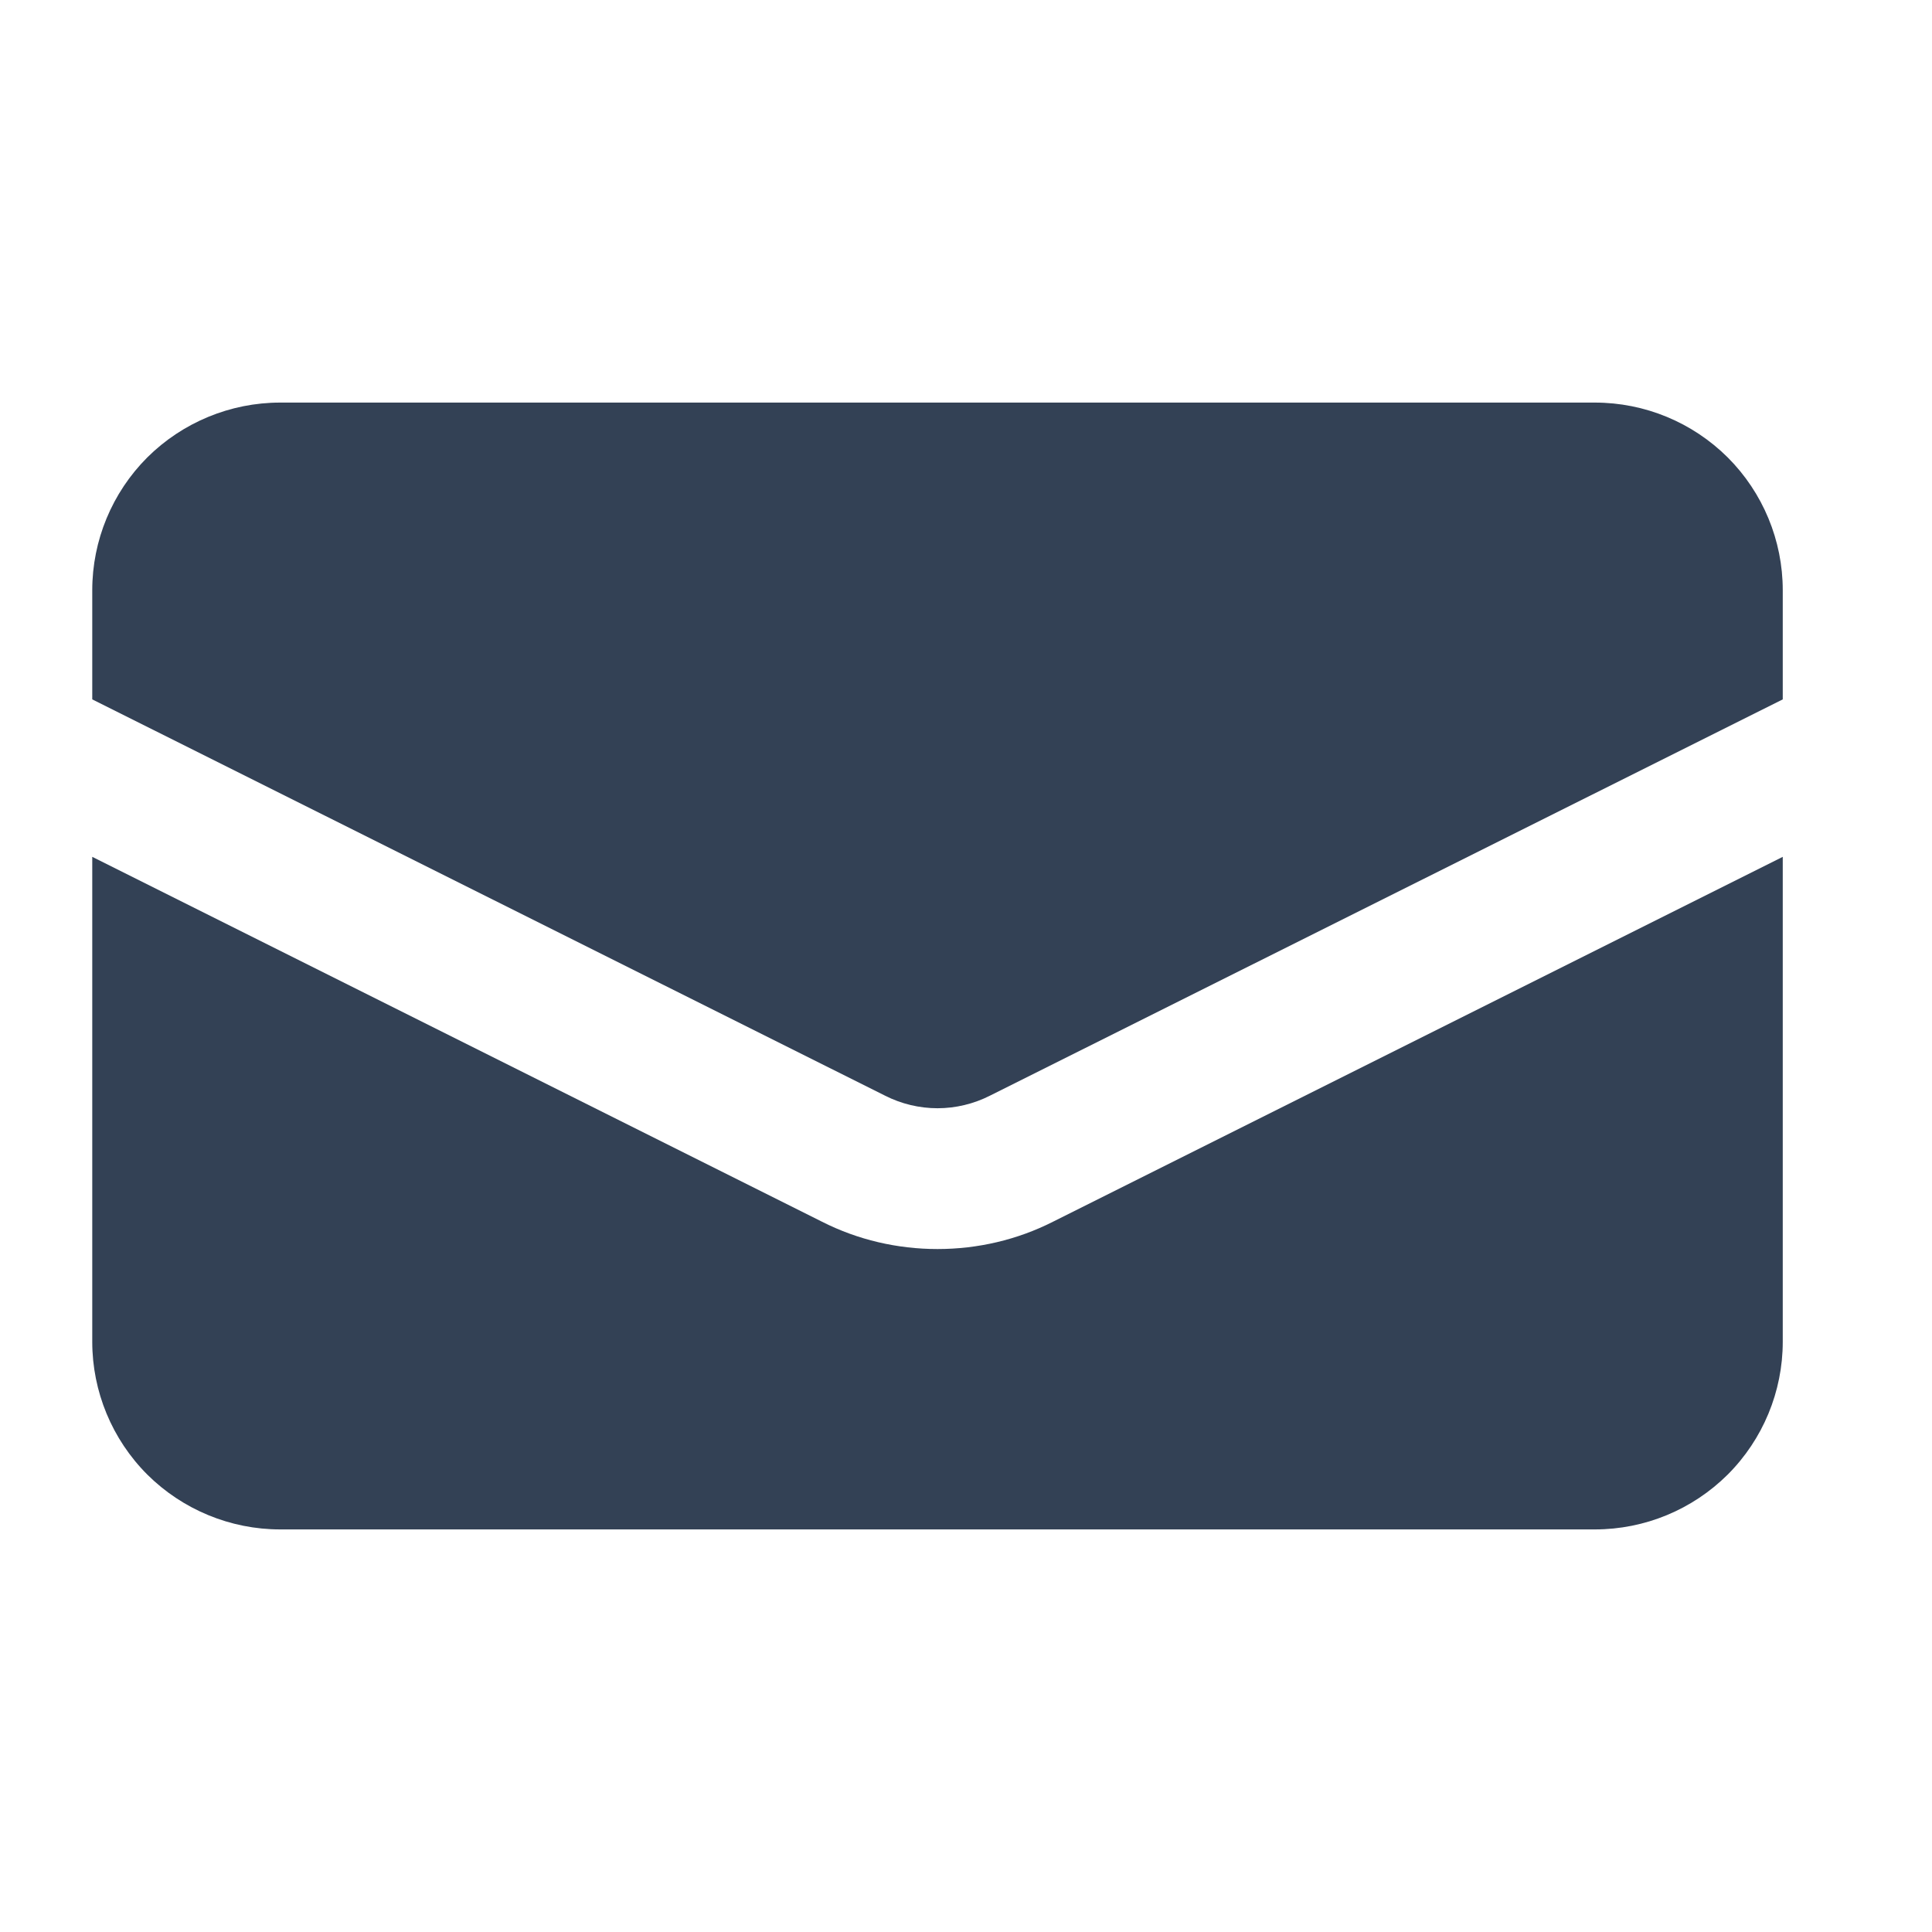 <svg xmlns="http://www.w3.org/2000/svg" width="16" height="16" viewBox="0 0 8 5" fill="none">
                                <path d="M1.16 0.167C0.954 0.167 0.756 0.249 0.61 0.394C0.464 0.54 0.382 0.738 0.382 0.944V1.396L3.665 3.037C3.732 3.071 3.807 3.089 3.882 3.089C3.957 3.089 4.032 3.071 4.099 3.037L7.382 1.396V0.944C7.382 0.738 7.3 0.54 7.154 0.394C7.008 0.249 6.811 0.167 6.604 0.167H1.16Z" fill="#334155" />
                                <path d="M7.382 2.048L4.36 3.559C4.212 3.634 4.048 3.672 3.882 3.672C3.716 3.672 3.552 3.634 3.404 3.559L0.382 2.048V4.056C0.382 4.262 0.464 4.46 0.61 4.606C0.756 4.751 0.954 4.833 1.16 4.833H6.604C6.811 4.833 7.008 4.751 7.154 4.606C7.3 4.46 7.382 4.262 7.382 4.056V2.048Z" fill="#334155" />
                            </svg>